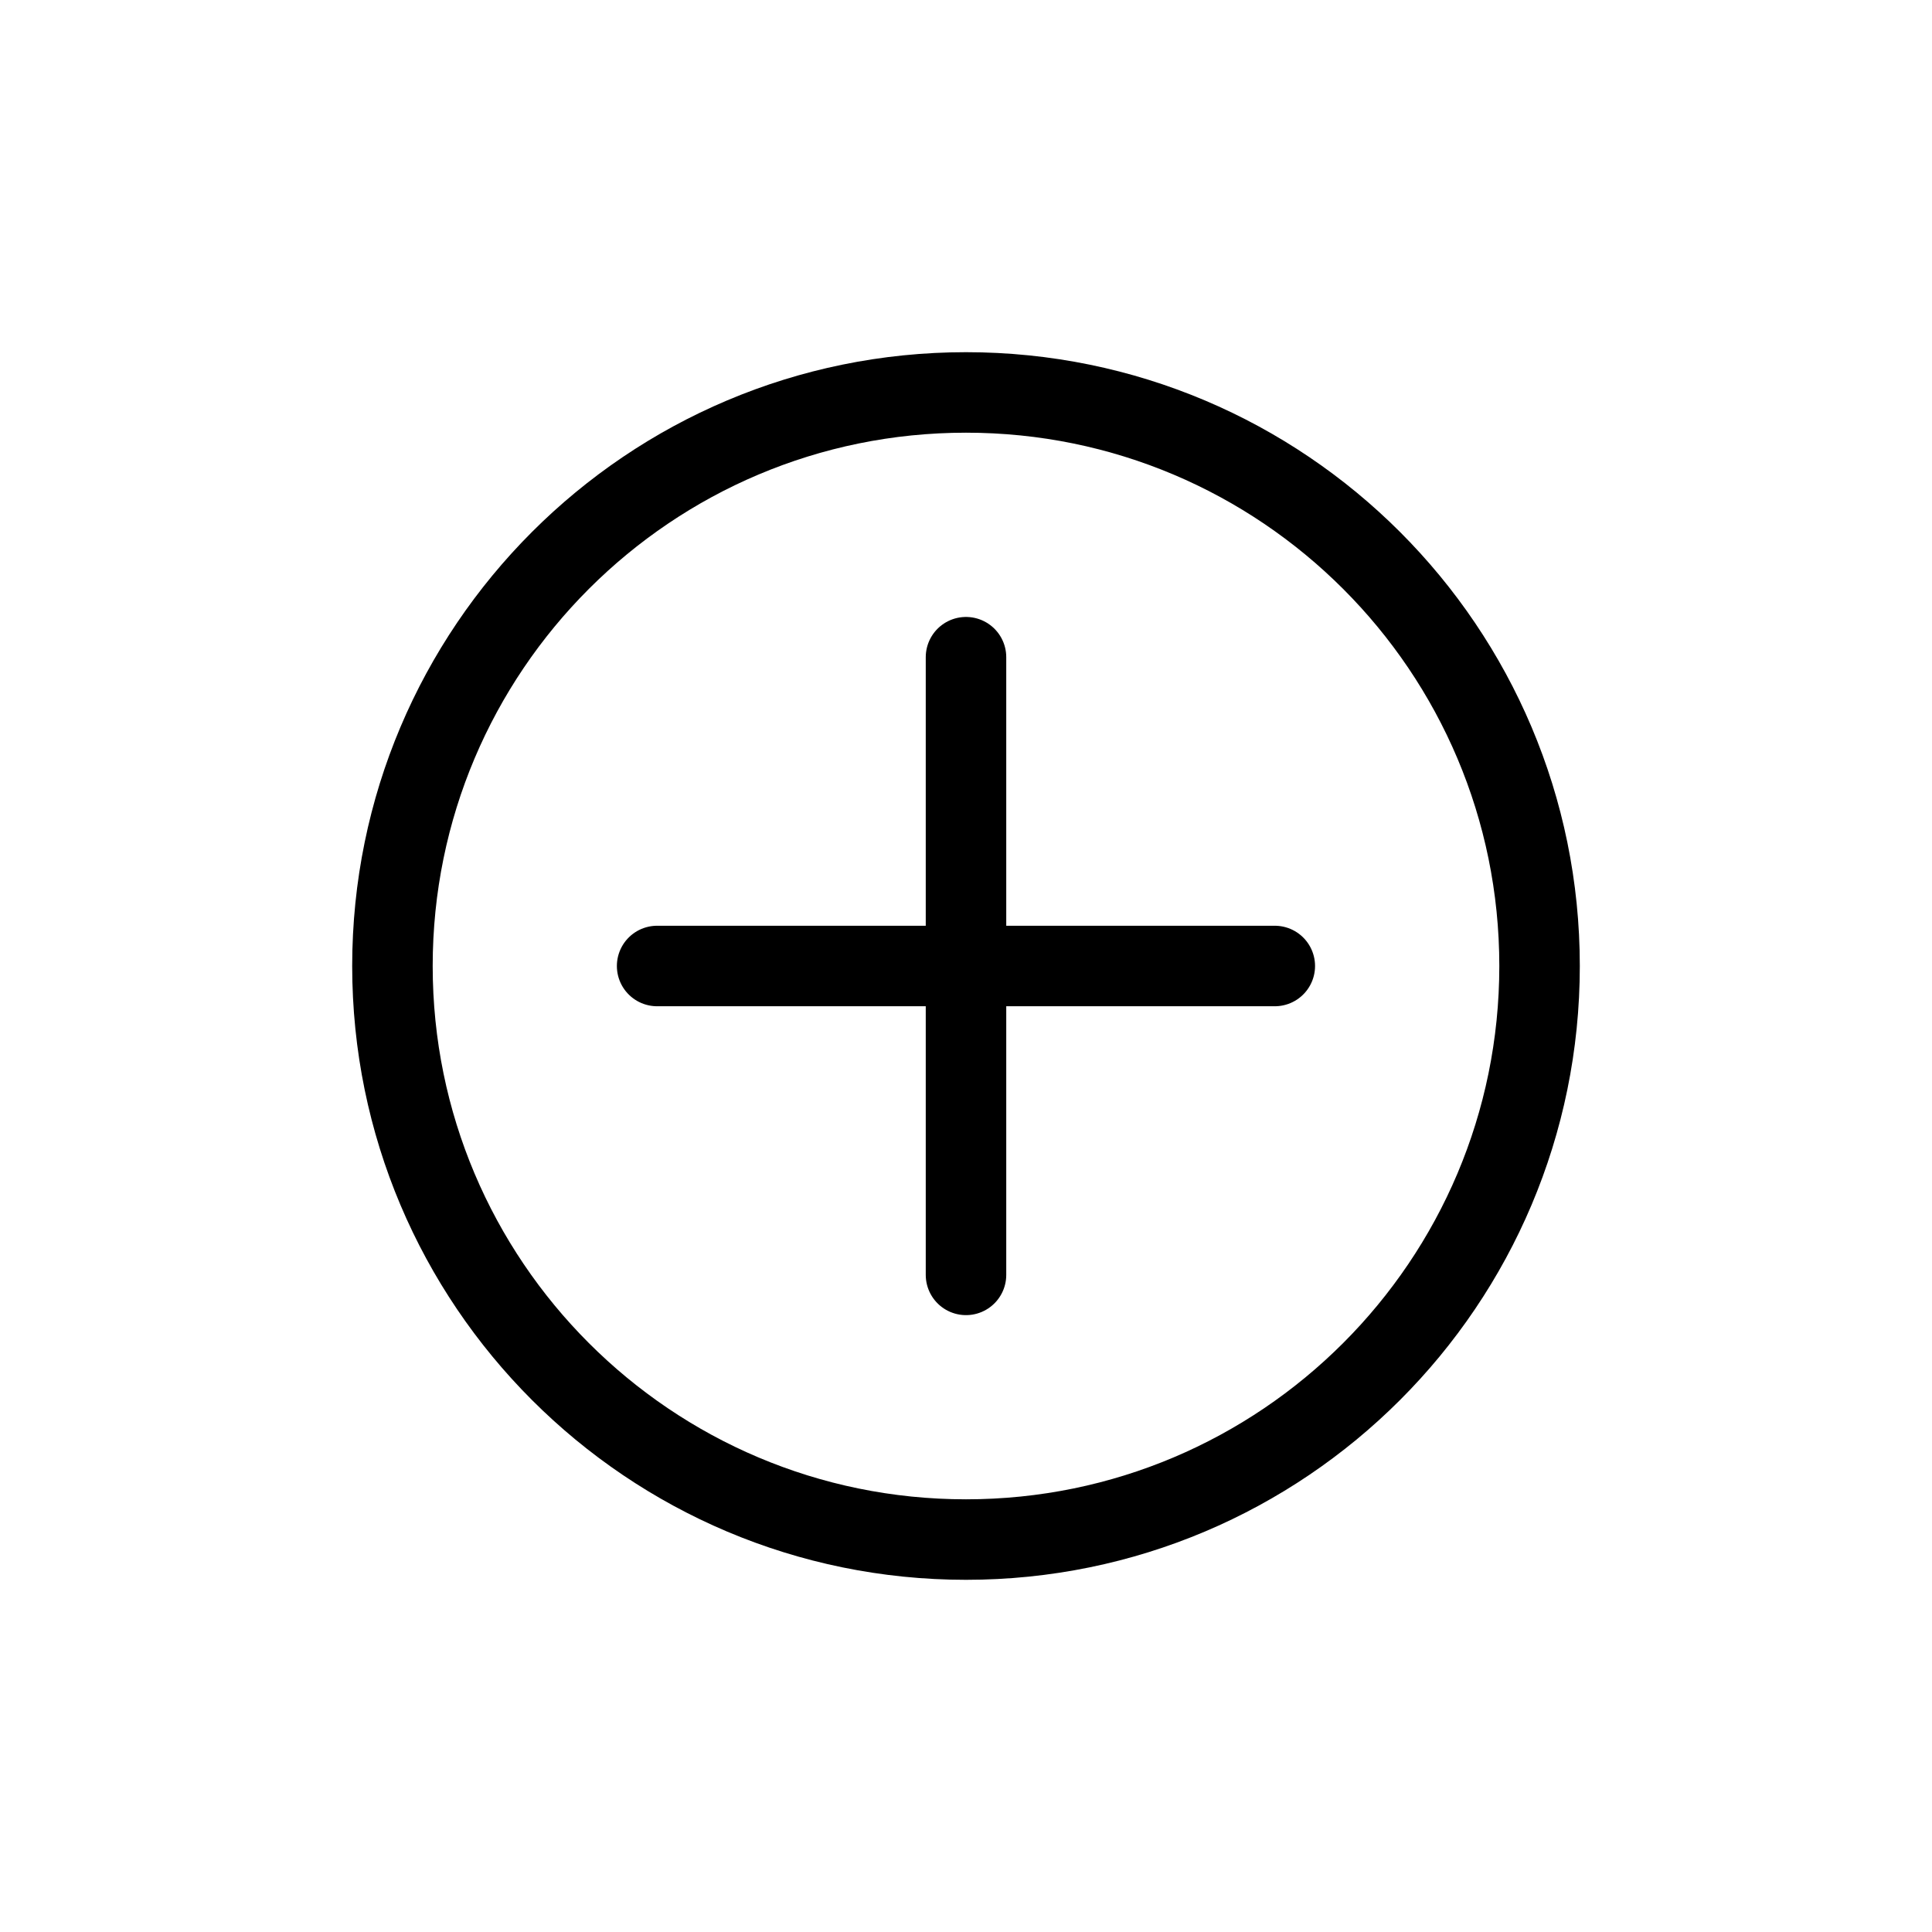<svg width="24" height="24" viewBox="0 0 24 24" fill="none" xmlns="http://www.w3.org/2000/svg">
<g id="Generic=plus, Size=24px, weight=light">
<path id="plus" d="M15.836 12L8.163 12M12 15.837V8.164M19.125 12C19.125 15.935 15.935 19.125 12 19.125C8.065 19.125 4.875 15.935 4.875 12C4.875 8.065 8.065 4.875 12 4.875C15.935 4.875 19.125 8.065 19.125 12Z" stroke="black" stroke-linecap="round" stroke-linejoin="round"/>
</g>
</svg>
